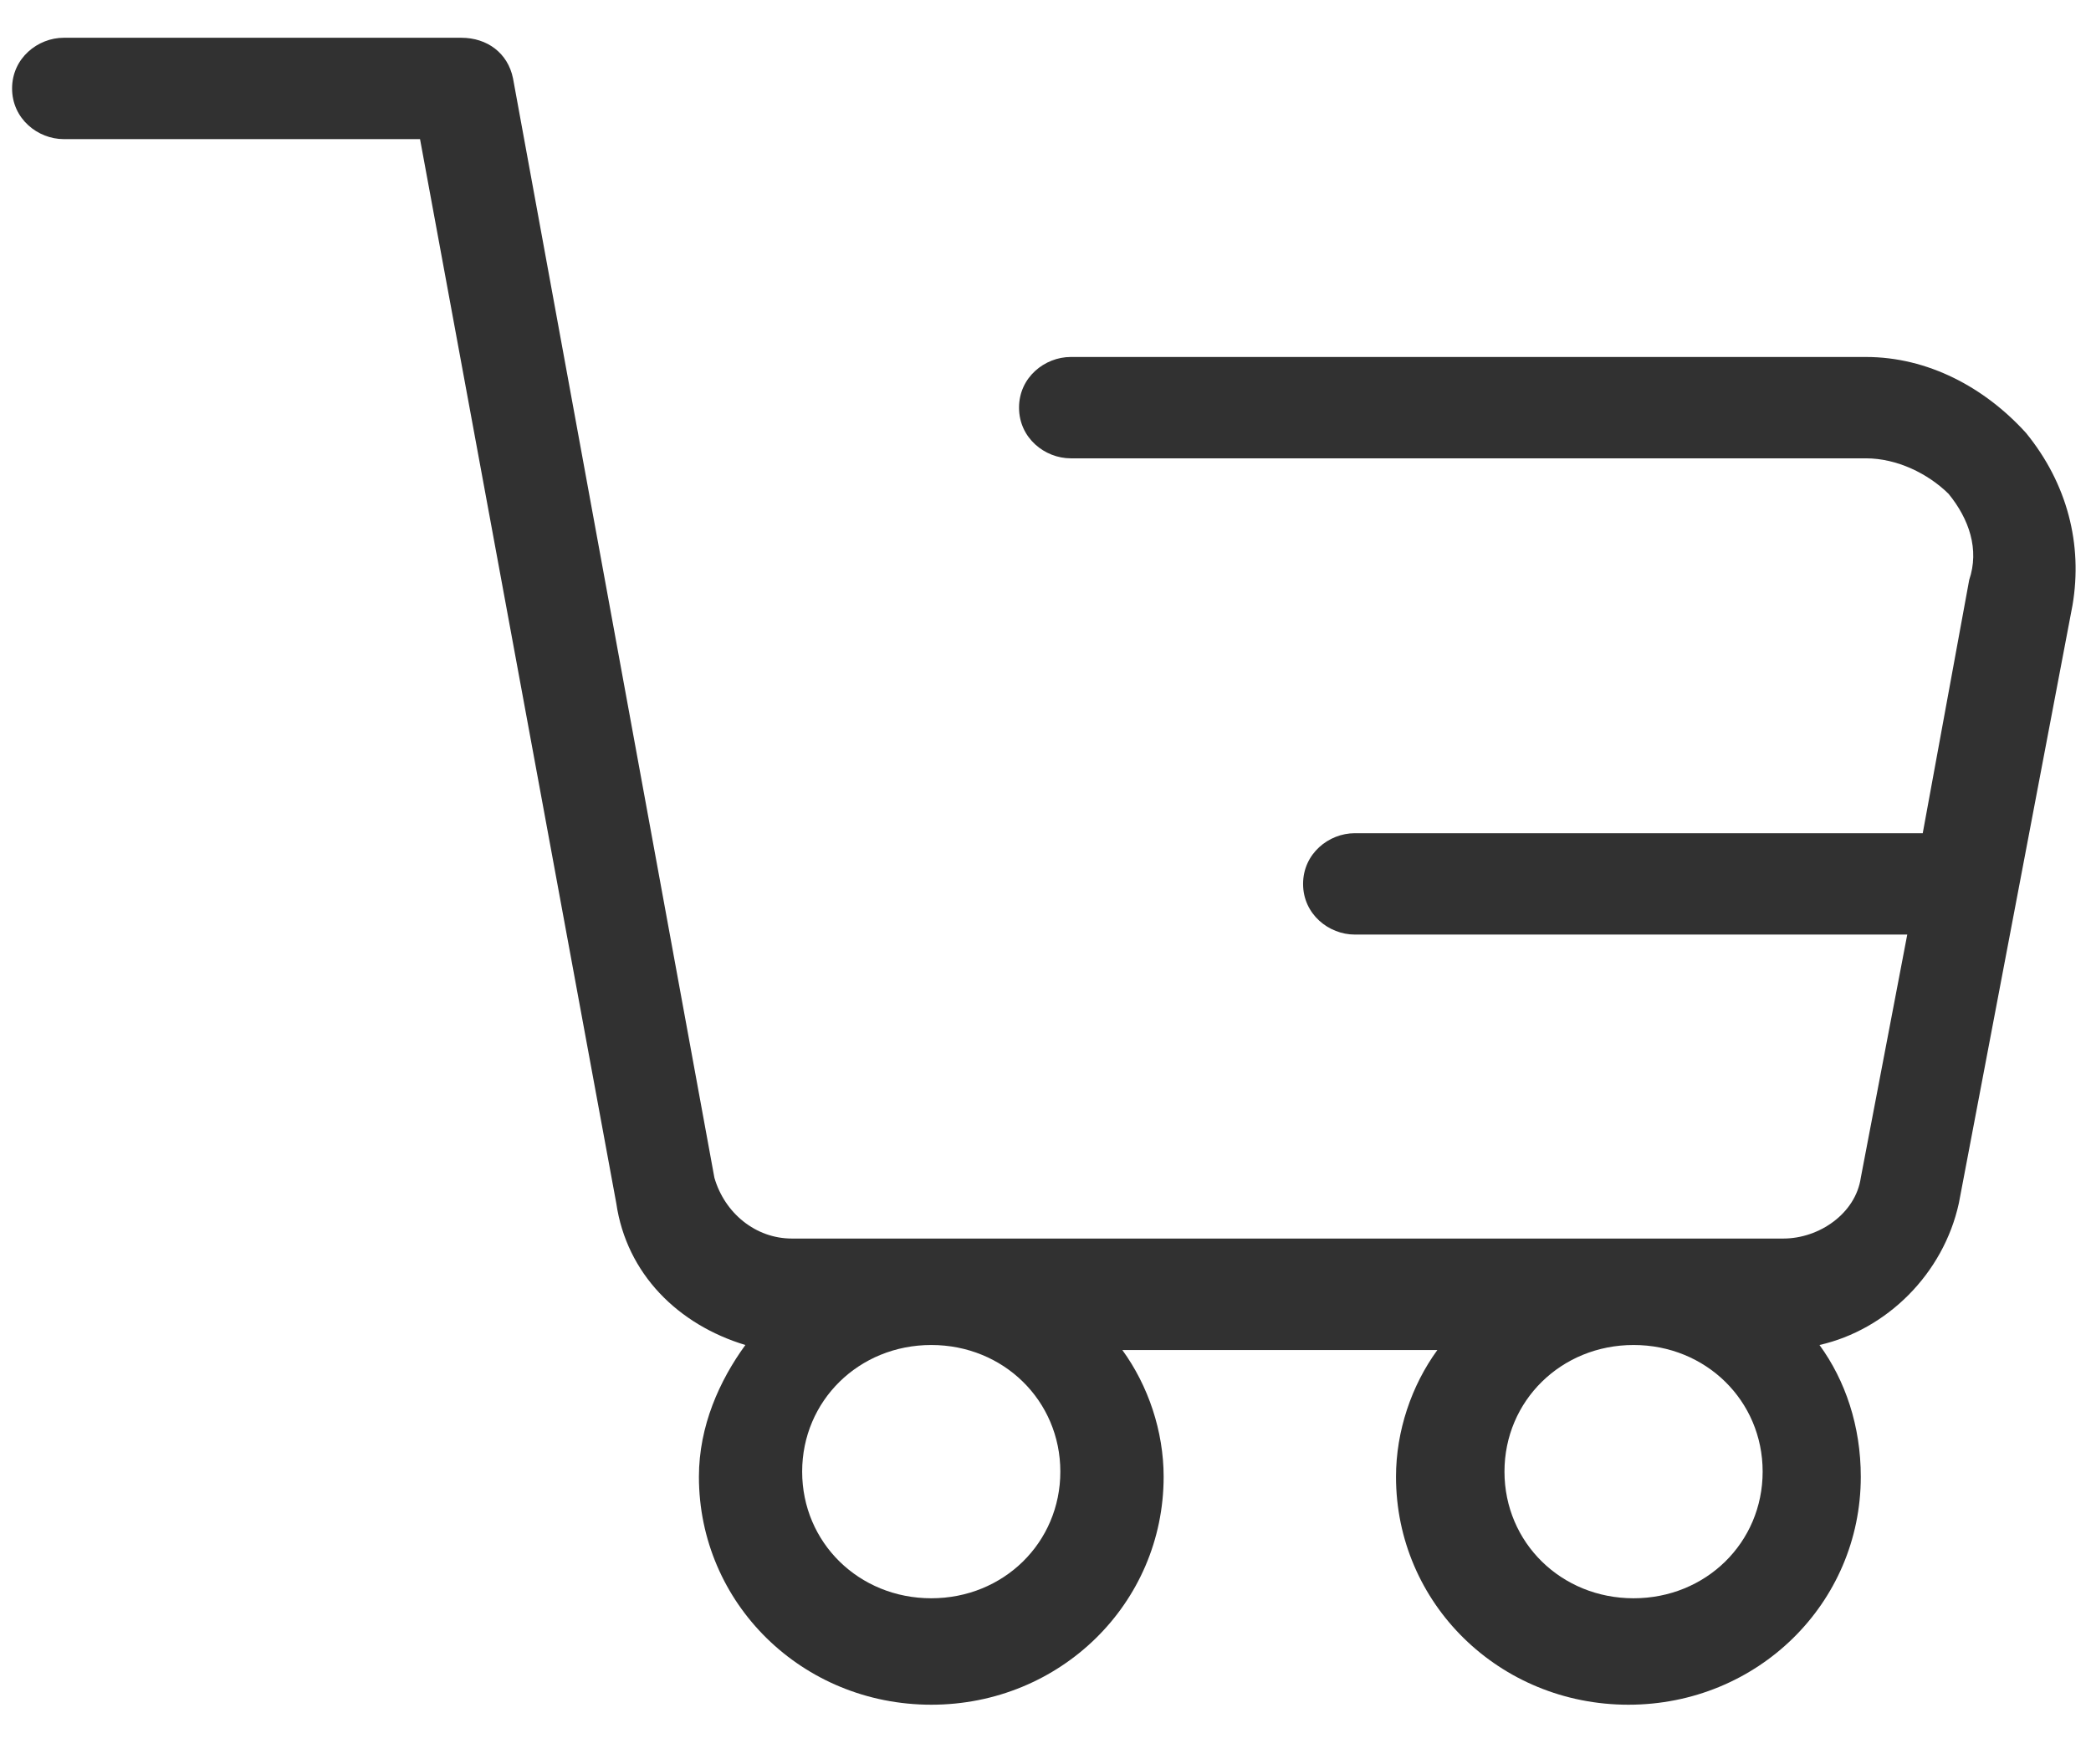 <svg width="32" height="27" viewBox="0 0 32 27" fill="none" xmlns="http://www.w3.org/2000/svg">
    <path d="M31.006 6.626C30.373 5.928 29.504 5.463 28.556 5.463H16.386C15.99 5.463 15.595 5.773 15.595 6.238C15.595 6.704 15.99 7.014 16.386 7.014H28.556C29.03 7.014 29.504 7.246 29.82 7.557C30.136 7.944 30.294 8.409 30.136 8.875L29.425 12.751H20.732C20.337 12.751 19.942 13.062 19.942 13.527C19.942 13.992 20.337 14.302 20.732 14.302H29.188L28.477 18.024C28.398 18.567 27.845 18.954 27.291 18.954H12.118C11.565 18.954 11.091 18.567 10.933 18.024L7.851 1.199C7.772 0.811 7.455 0.578 7.06 0.578H0.975C0.58 0.578 0.185 0.888 0.185 1.354C0.185 1.819 0.58 2.129 0.975 2.129H6.428L9.431 18.412C9.589 19.497 10.38 20.273 11.407 20.583C11.012 21.125 10.696 21.823 10.696 22.599C10.696 24.537 12.276 26.088 14.252 26.088C16.227 26.088 17.808 24.537 17.808 22.599C17.808 21.901 17.571 21.203 17.176 20.66H21.997C21.601 21.203 21.364 21.901 21.364 22.599C21.364 24.537 22.945 26.088 24.921 26.088C26.896 26.088 28.477 24.537 28.477 22.599C28.477 21.823 28.24 21.125 27.845 20.583C28.872 20.35 29.741 19.497 29.978 18.412L31.717 9.262C31.875 8.332 31.638 7.401 31.006 6.626ZM16.227 22.521C16.227 23.607 15.358 24.459 14.252 24.459C13.145 24.459 12.276 23.607 12.276 22.521C12.276 21.436 13.145 20.583 14.252 20.583C15.358 20.583 16.227 21.436 16.227 22.521ZM25 24.459C23.893 24.459 23.024 23.607 23.024 22.521C23.024 21.436 23.893 20.583 25 20.583C26.106 20.583 26.975 21.436 26.975 22.521C26.975 23.607 26.106 24.459 25 24.459Z"
          fill="#313131"/>
</svg>